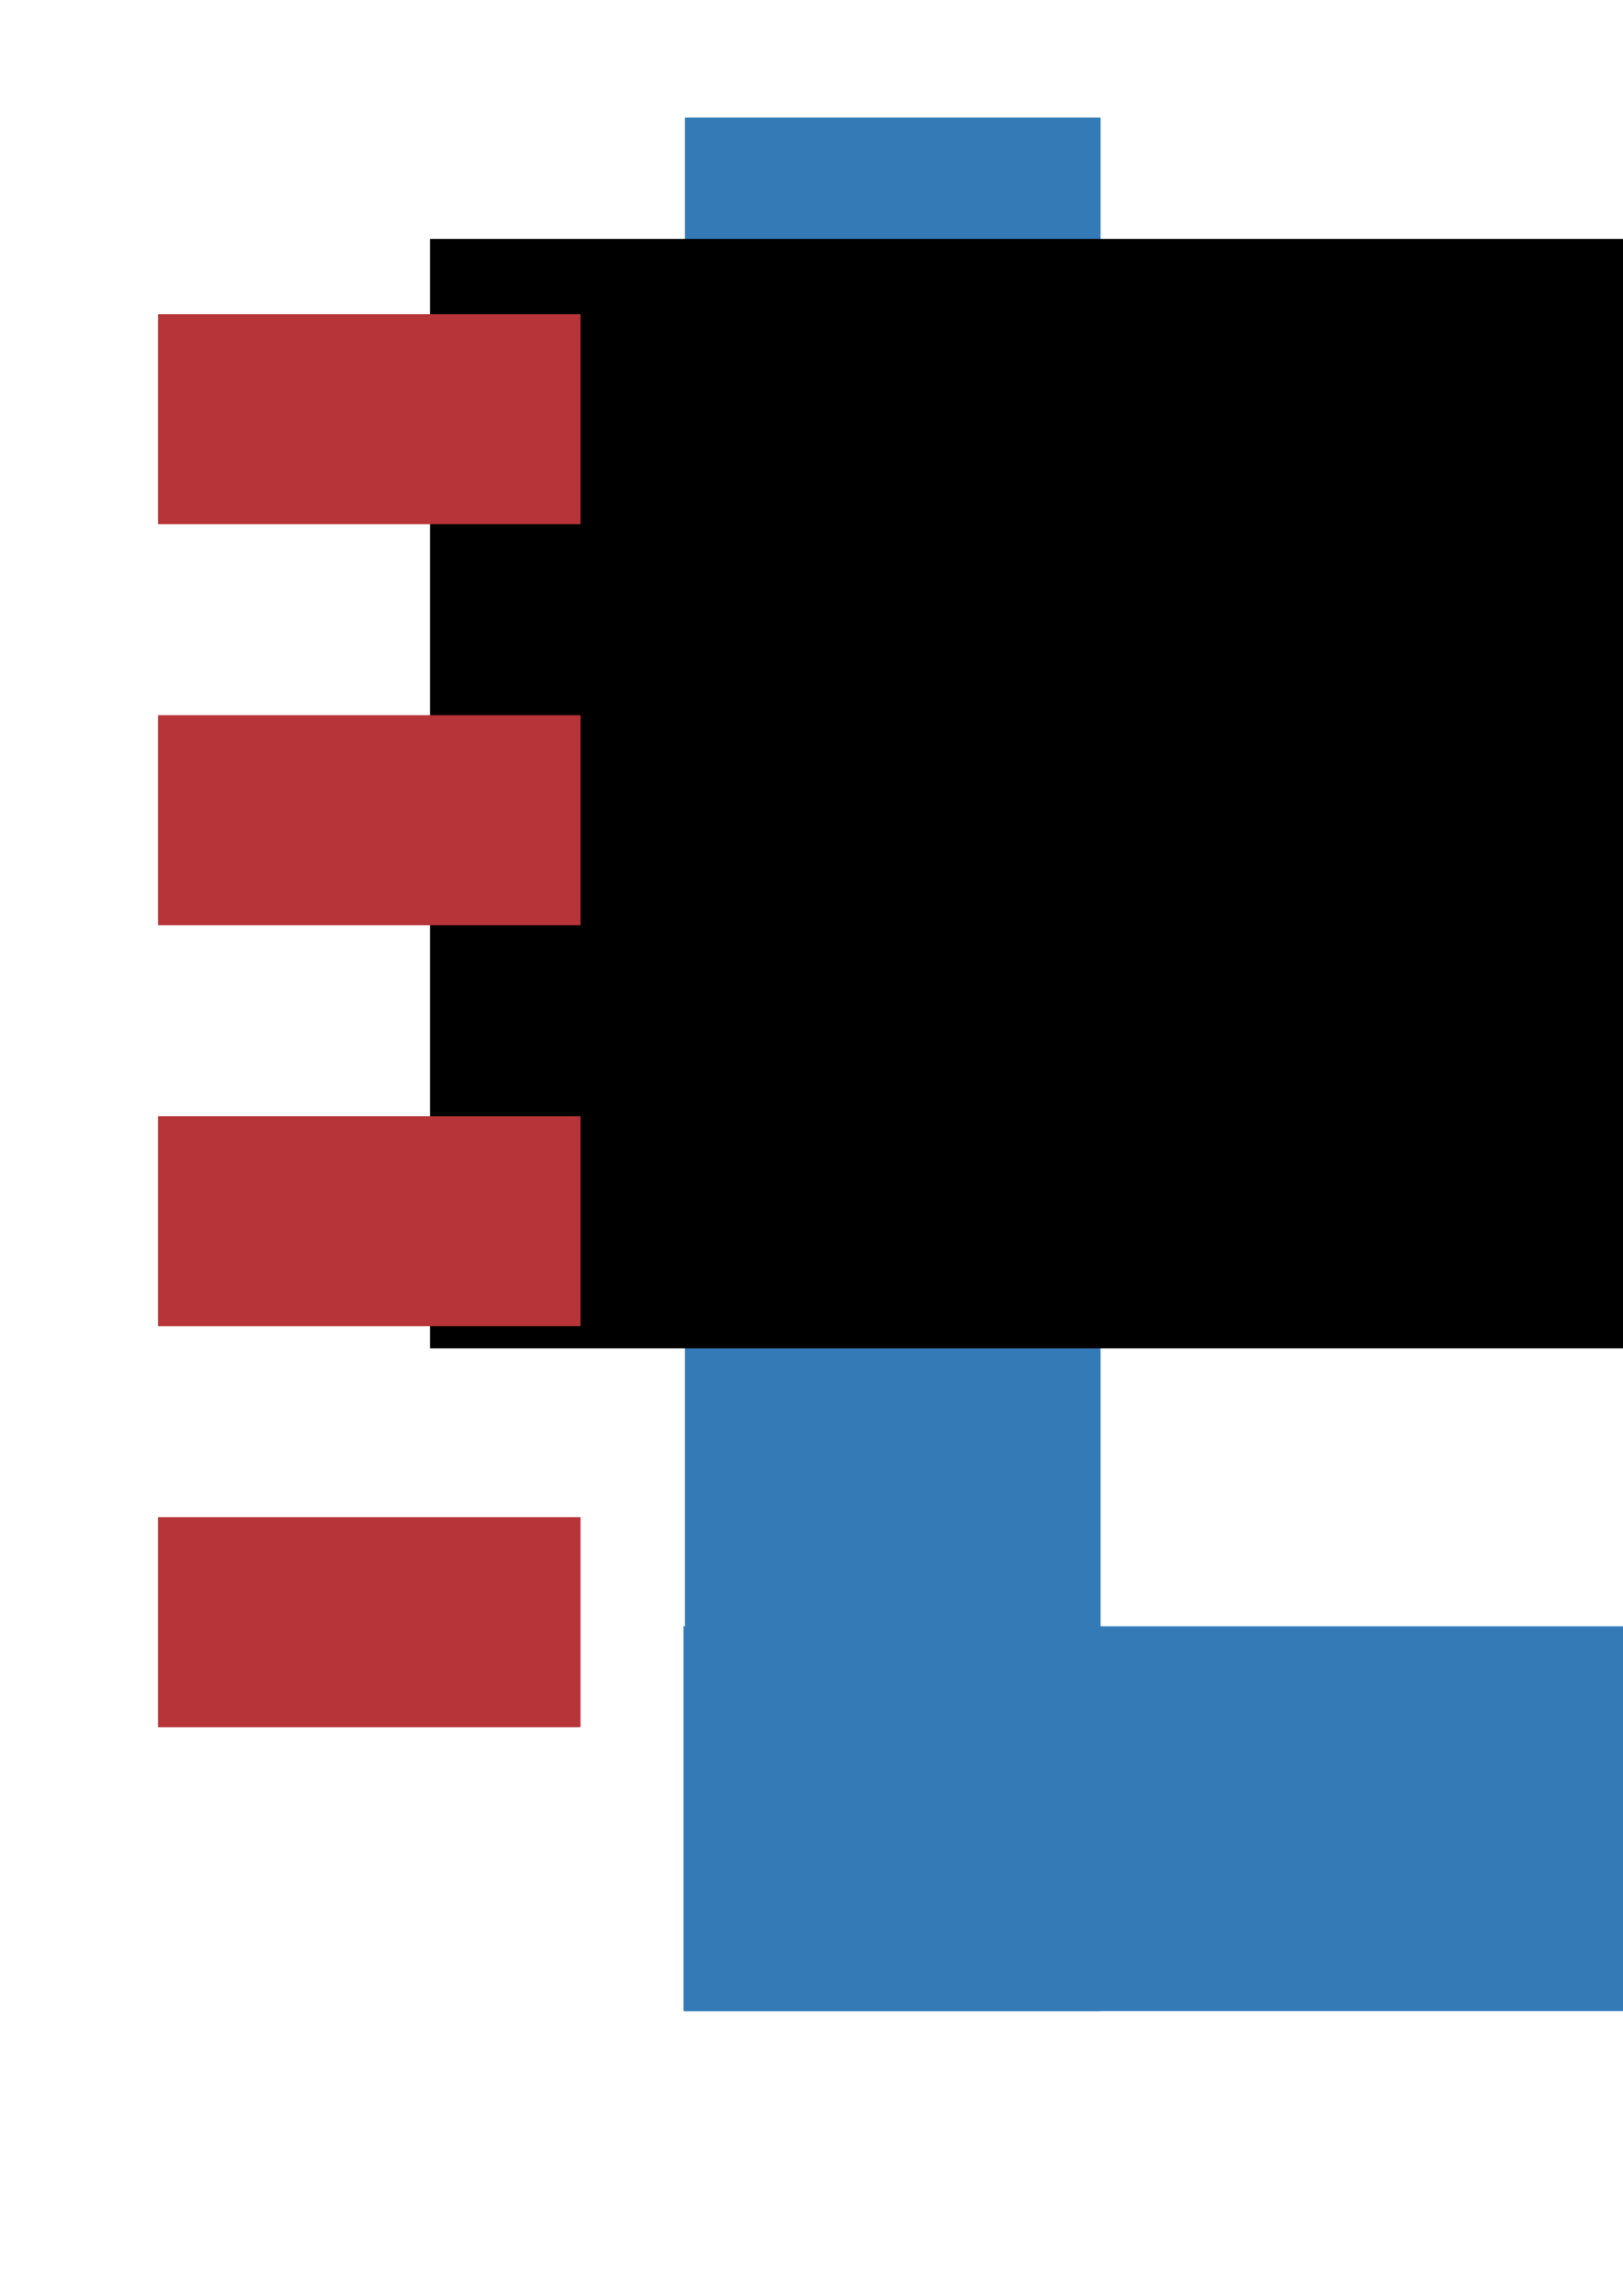 <?xml version="1.0" encoding="UTF-8" standalone="no"?>
<!-- Created with Inkscape (http://www.inkscape.org/) -->

<svg
   xmlns:dc="http://purl.org/dc/elements/1.1/"
   xmlns:cc="http://creativecommons.org/ns#"
   xmlns:rdf="http://www.w3.org/1999/02/22-rdf-syntax-ns#"
   xmlns:svg="http://www.w3.org/2000/svg"
   xmlns="http://www.w3.org/2000/svg"
   xmlns:sodipodi="http://sodipodi.sourceforge.net/DTD/sodipodi-0.dtd"
   xmlns:inkscape="http://www.inkscape.org/namespaces/inkscape"
   width="210mm"
   height="297mm"
   viewBox="0 0 744.094 1052.362"
   id="svg4163"
   version="1.1"
   inkscape:version="0.91 r13725"
   sodipodi:docname="y_axis_icon.svg">
  <defs
     id="defs4165">
    <marker
       inkscape:stockid="Arrow1Lend"
       orient="auto"
       refY="0.0"
       refX="0.0"
       id="Arrow1Lend"
       style="overflow:visible;"
       inkscape:isstock="true">
      <path
         id="path4720"
         d="M 0.0,0.0 L 5.0,-5.0 L -12.5,0.0 L 5.0,5.0 L 0.0,0.0 z "
         style="fill-rule:evenodd;stroke:#000000;stroke-width:1.0pt;"
         transform="scale(0.8) rotate(180) translate(12.5,0)" />
    </marker>
    <marker
       inkscape:stockid="Arrow1Lstart"
       orient="auto"
       refY="0.0"
       refX="0.0"
       id="marker4997"
       style="overflow:visible"
       inkscape:isstock="true">
      <path
         id="path4999"
         d="M 0.0,0.0 L 5.0,-5.0 L -12.5,0.0 L 5.0,5.0 L 0.0,0.0 z "
         style="fill-rule:evenodd;stroke:#000000;stroke-width:1.0pt"
         transform="scale(0.8) translate(12.5,0)" />
    </marker>
    <marker
       inkscape:stockid="Arrow1Lstart"
       orient="auto"
       refY="0.0"
       refX="0.0"
       id="marker4981"
       style="overflow:visible"
       inkscape:isstock="true">
      <path
         id="path4983"
         d="M 0.0,0.0 L 5.0,-5.0 L -12.5,0.0 L 5.0,5.0 L 0.0,0.0 z "
         style="fill-rule:evenodd;stroke:#000000;stroke-width:1.0pt"
         transform="scale(0.8) translate(12.5,0)" />
    </marker>
    <marker
       inkscape:stockid="Arrow1Lstart"
       orient="auto"
       refY="0.0"
       refX="0.0"
       id="Arrow1Lstart"
       style="overflow:visible"
       inkscape:isstock="true">
      <path
         id="path4717"
         d="M 0.0,0.0 L 5.0,-5.0 L -12.5,0.0 L 5.0,5.0 L 0.0,0.0 z "
         style="fill-rule:evenodd;stroke:#000000;stroke-width:1.0pt"
         transform="scale(0.8) translate(12.5,0)" />
    </marker>
  </defs>
  <sodipodi:namedview
     id="base"
     pagecolor="#ffffff"
     bordercolor="#666666"
     borderopacity="1.0"
     inkscape:pageopacity="0.0"
     inkscape:pageshadow="2"
     inkscape:zoom="0.35"
     inkscape:cx="-547.85714"
     inkscape:cy="521.42857"
     inkscape:document-units="px"
     inkscape:current-layer="layer1"
     showgrid="false"
     showguides="true"
     inkscape:guide-bbox="true"
     inkscape:window-width="1440"
     inkscape:window-height="851"
     inkscape:window-x="0"
     inkscape:window-y="1"
     inkscape:window-maximized="1"
     inkscape:snap-page="true">
    <sodipodi:guide
       position="480,305.714"
       orientation="0,1"
       id="guide5045" />
  </sodipodi:namedview>
  <g
     inkscape:label="Layer 1"
     inkscape:groupmode="layer"
     id="layer1">
    <rect
       style="opacity:1;fill:#337ab7;fill-opacity:1;stroke:#337ab7;stroke-width:22.135;stroke-miterlimit:4;stroke-dasharray:none;stroke-opacity:1"
       id="rect5037"
       width="154.274"
       height="631.693"
       x="756.532"
       y="-956.125"
       inkscape:export-xdpi="44.950001"
       inkscape:export-ydpi="44.950001"
       transform="matrix(0,1,-1,0,0,0)" />
    <rect
       style="opacity:1;fill:#337ab7;fill-opacity:1;stroke:#337ab7;stroke-width:26.358;stroke-miterlimit:4;stroke-dasharray:none;stroke-opacity:1"
       id="rect5041"
       width="164.19"
       height="841.639"
       x="327.208"
       y="67.055"
       inkscape:export-xdpi="44.950001"
       inkscape:export-ydpi="44.950001" />
    <flowRoot
       xml:space="preserve"
       id="flowRoot4245"
       style="font-style:normal;font-weight:normal;font-size:40px;line-height:125%;font-family:sans-serif;letter-spacing:0px;word-spacing:0px;fill:#000000;fill-opacity:1;stroke:none;stroke-width:1px;stroke-linecap:butt;stroke-linejoin:miter;stroke-opacity:1"
       inkscape:export-xdpi="44.950001"
       inkscape:export-ydpi="44.950001"><flowRegion
         id="flowRegion4247"><rect
           id="rect4249"
           width="546.952"
           height="508.571"
           x="197.143"
           y="109.505" /></flowRegion><flowPara
         id="flowPara4251"
         style="font-size:555px">y</flowPara></flowRoot>    <rect
       inkscape:export-ydpi="44.950001"
       inkscape:export-xdpi="44.950001"
       y="-261.658"
       x="148.53"
       height="184.709"
       width="87.26"
       id="rect4219"
       style="opacity:1;fill:#b73438;fill-opacity:1;stroke:#b73438;stroke-width:9.002;stroke-miterlimit:4;stroke-dasharray:none;stroke-opacity:1"
       transform="matrix(0,1,-1,0,0,0)" />
    <rect
       transform="matrix(0,1,-1,0,0,0)"
       style="opacity:1;fill:#b73438;fill-opacity:1;stroke:#b73438;stroke-width:9.002;stroke-miterlimit:4;stroke-dasharray:none;stroke-opacity:1"
       id="rect4221"
       width="87.26"
       height="184.709"
       x="332.34"
       y="-261.658"
       inkscape:export-xdpi="44.950001"
       inkscape:export-ydpi="44.950001" />
    <rect
       inkscape:export-ydpi="44.950001"
       inkscape:export-xdpi="44.950001"
       y="-261.658"
       x="516.149"
       height="184.709"
       width="87.26"
       id="rect4223"
       style="opacity:1;fill:#b73438;fill-opacity:1;stroke:#b73438;stroke-width:9.002;stroke-miterlimit:4;stroke-dasharray:none;stroke-opacity:1"
       transform="matrix(0,1,-1,0,0,0)" />
    <rect
       transform="matrix(0,1,-1,0,0,0)"
       style="opacity:1;fill:#b73438;fill-opacity:1;stroke:#b73438;stroke-width:9.002;stroke-miterlimit:4;stroke-dasharray:none;stroke-opacity:1"
       id="rect4225"
       width="87.26"
       height="184.709"
       x="699.959"
       y="-261.658"
       inkscape:export-xdpi="44.950001"
       inkscape:export-ydpi="44.950001" />
  </g>
</svg>
